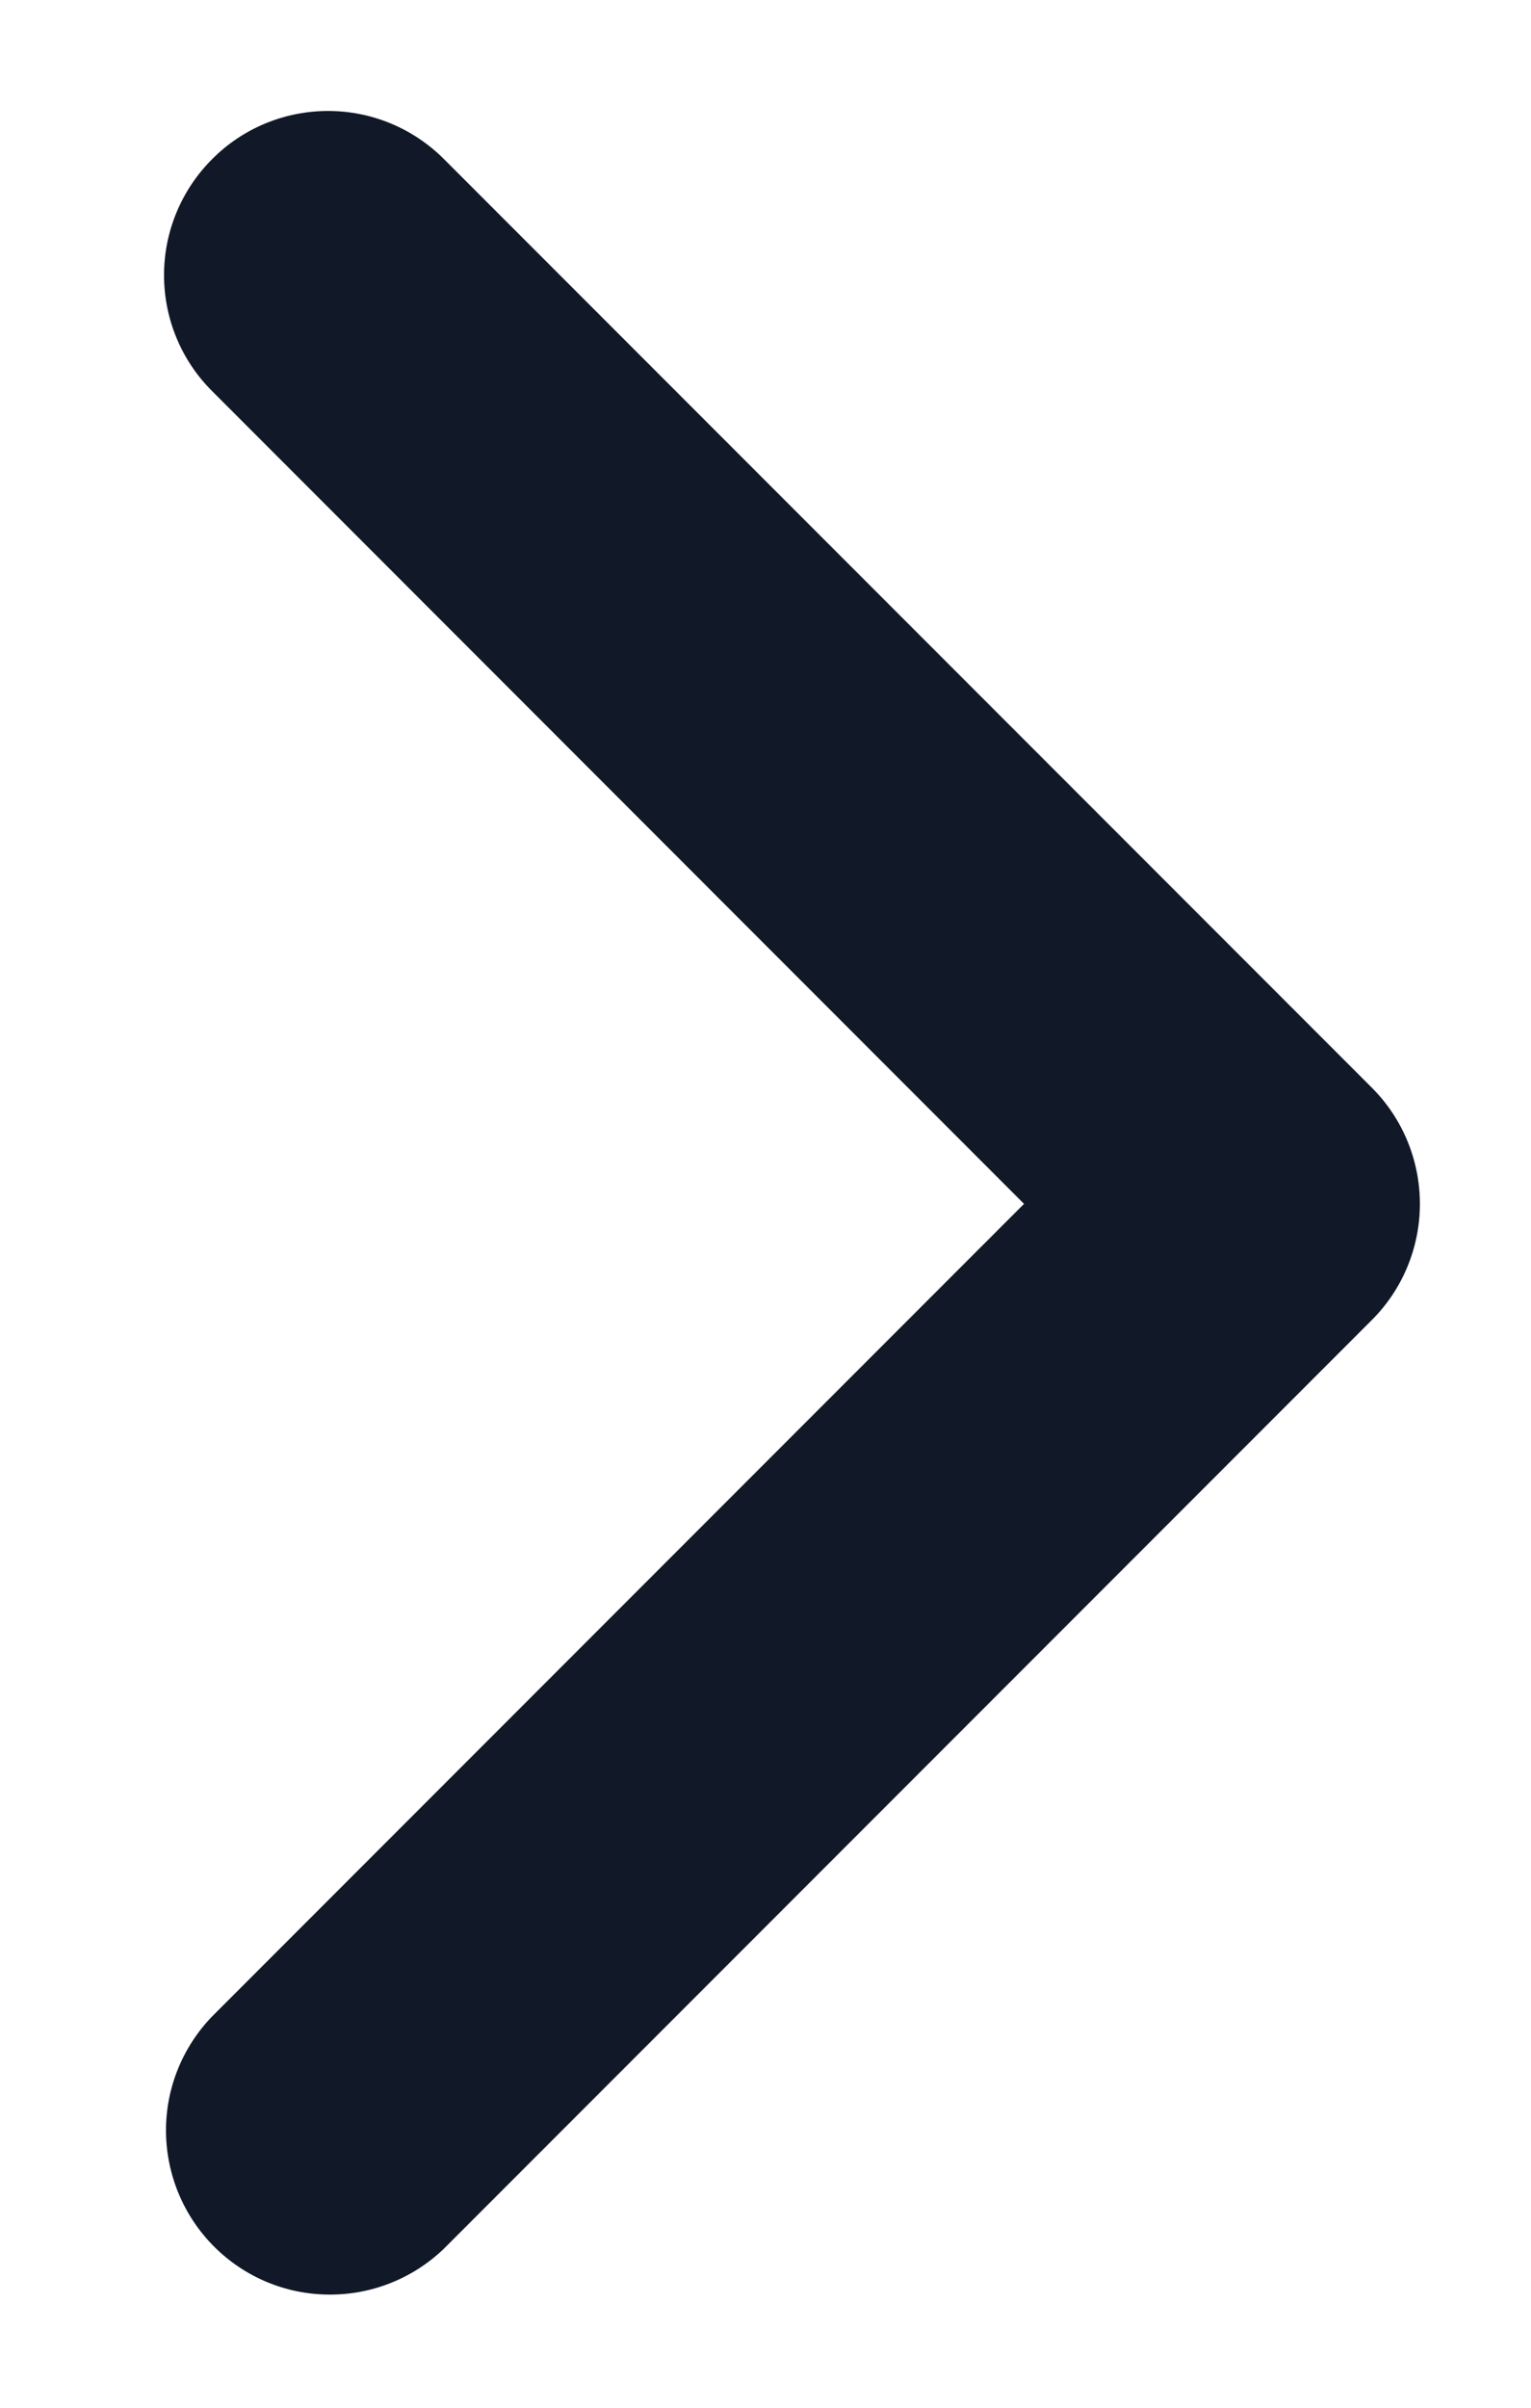 <svg width="7" height="11" viewBox="0 0 7 11" fill="none" xmlns="http://www.w3.org/2000/svg">
<path d="M0.97 0.727C0.829 0.868 0.75 1.058 0.75 1.257C0.75 1.456 0.829 1.647 0.97 1.787L4.682 5.5L0.97 9.212C0.833 9.354 0.757 9.543 0.759 9.74C0.761 9.937 0.84 10.125 0.979 10.264C1.118 10.403 1.306 10.482 1.503 10.483C1.699 10.485 1.889 10.409 2.03 10.273L6.273 6.03C6.413 5.89 6.492 5.699 6.492 5.5C6.492 5.301 6.413 5.11 6.273 4.97L2.03 0.727C1.889 0.586 1.699 0.507 1.5 0.507C1.301 0.507 1.11 0.586 0.97 0.727Z" fill="#111827"/>
</svg>
